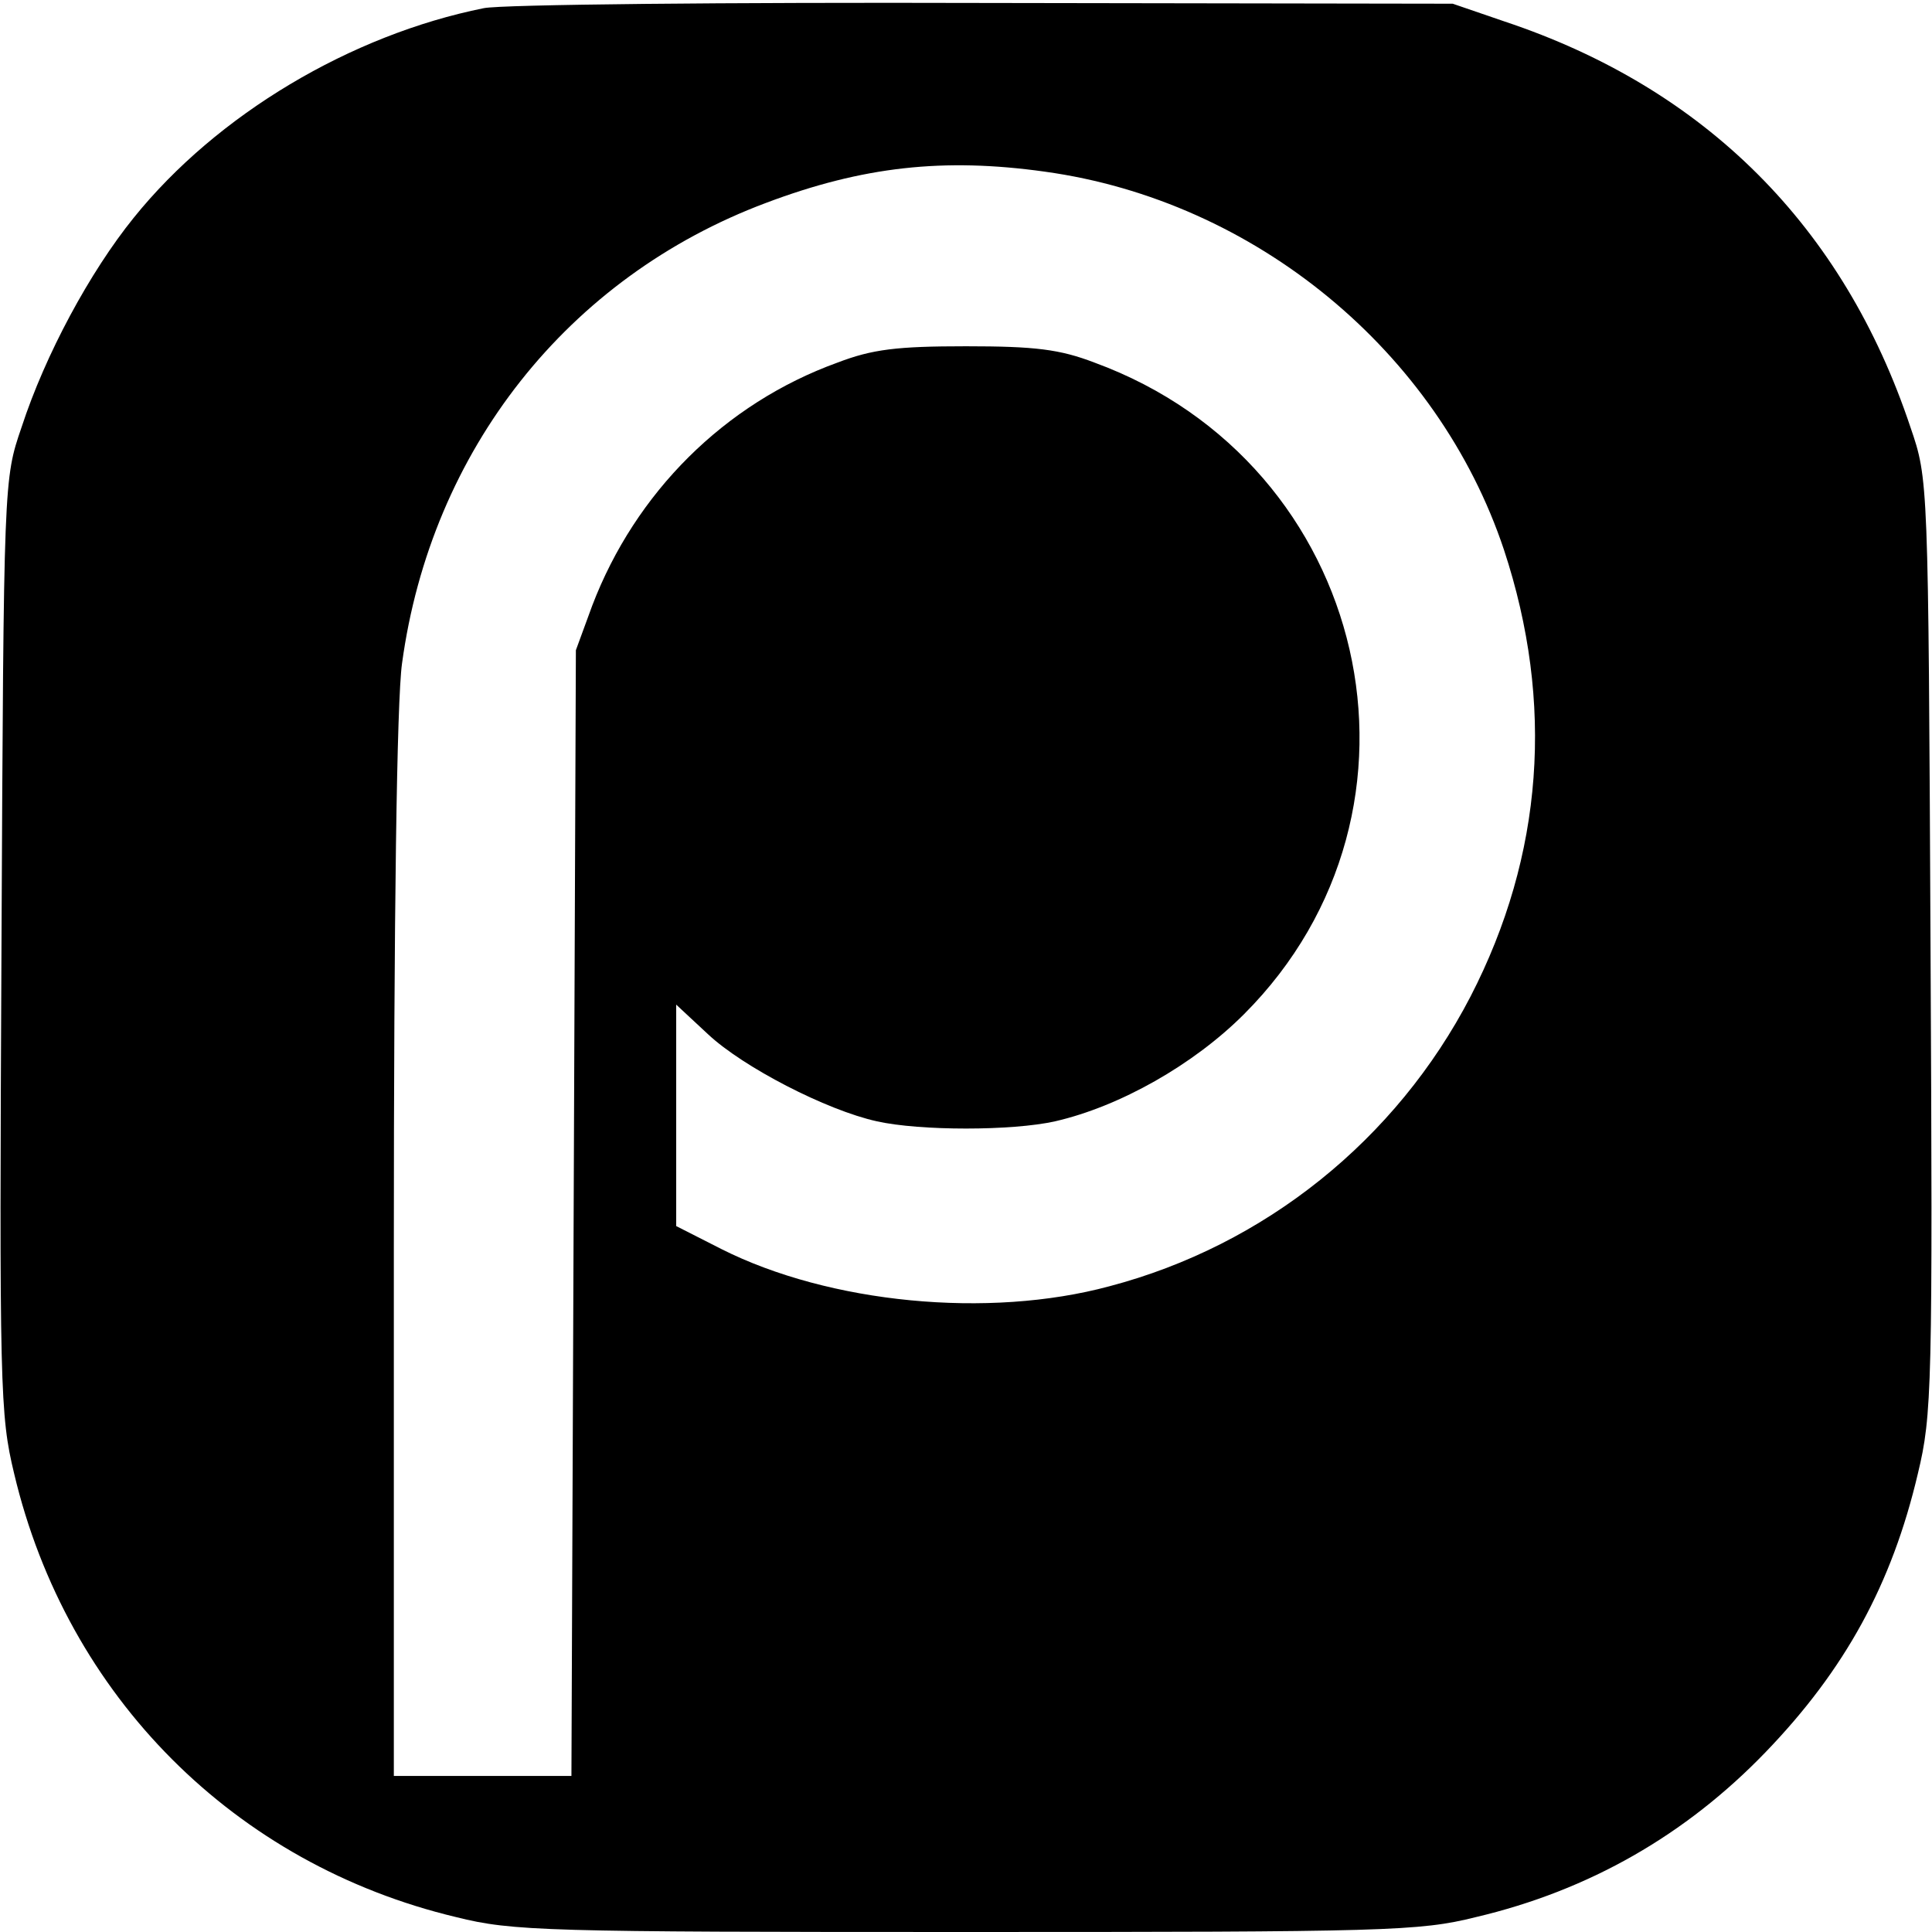 <?xml version="1.0" standalone="no"?>
<!DOCTYPE svg PUBLIC "-//W3C//DTD SVG 20010904//EN"
 "http://www.w3.org/TR/2001/REC-SVG-20010904/DTD/svg10.dtd">
<svg version="1.0" xmlns="http://www.w3.org/2000/svg"
 width="260pt" height="260pt" viewBox="0 0 260 260"
 preserveAspectRatio="xMidYMid meet">
<g transform="translate(0,260) scale(0.1,-0.1)"
fill="#000000" stroke="none">
<path d="M651 2589 c-179 -36 -359 -143 -471 -282 -59 -73 -119 -184 -151
-282 -24 -70 -24 -70 -27 -697 -3 -597 -2 -632 17 -711 71 -300 297 -526 595
-597 76 -19 121 -20 686 -20 565 0 610 1 686 20 153 36 283 111 390 222 107
111 170 226 205 375 19 79 20 114 17 711 -3 627 -3 627 -27 697 -90 270 -276
456 -546 546 l-70 24 -630 1 c-346 1 -650 -2 -674 -7z m755 -220 c283 -39 529
-242 618 -509 68 -206 53 -411 -45 -601 -100 -193 -277 -335 -486 -390 -163
-44 -377 -23 -522 50 l-61 31 0 149 0 149 43 -40 c47 -44 159 -102 227 -117
58 -13 182 -13 240 0 87 20 186 76 254 144 276 276 170 741 -201 877 -47 18
-80 22 -173 22 -93 0 -126 -4 -173 -22 -152 -55 -272 -175 -330 -327 l-22 -60
-3 -758 -3 -757 -119 0 -120 0 0 709 c0 451 4 738 11 788 39 287 223 520 490
620 130 49 239 61 375 42z"/>
</g>
</svg>
